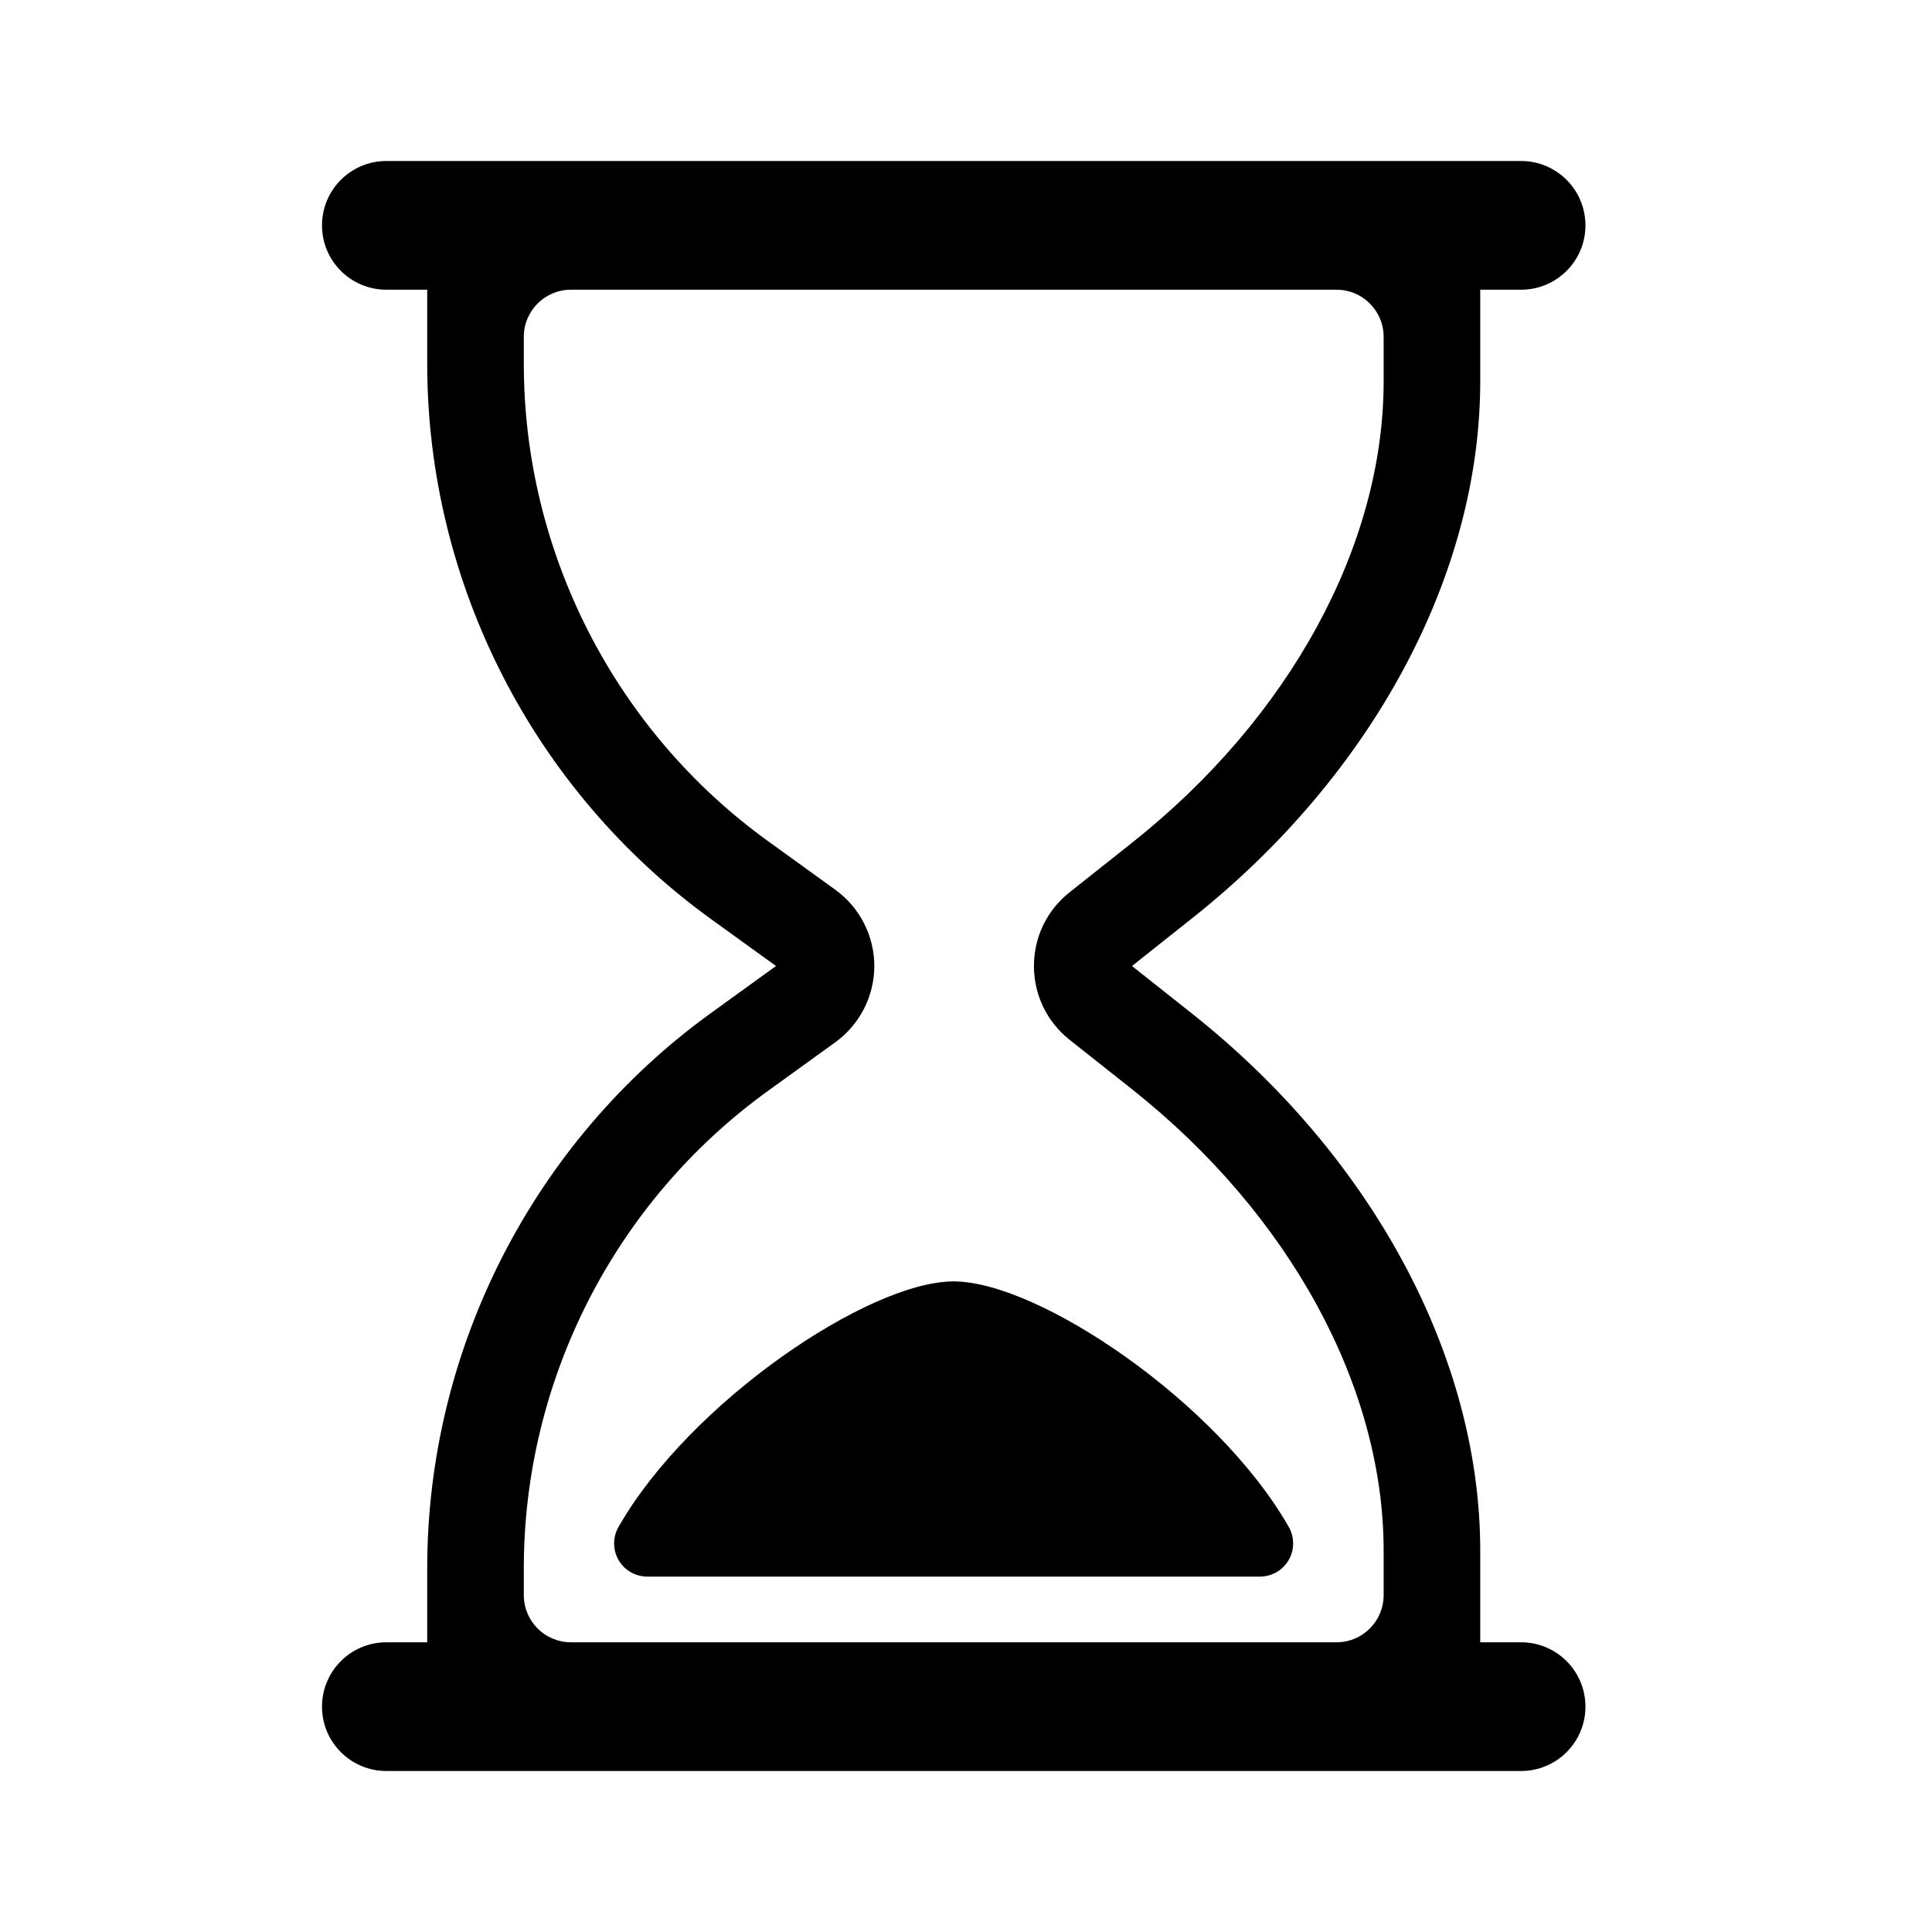 <svg width="24" height="24" viewBox="0 0 24 24" fill="none" xmlns="http://www.w3.org/2000/svg">
<path d="M18.895 20.401H18.388V19.261C18.388 16.863 17.05 14.37 14.81 12.593L14.062 12L14.81 11.406C17.05 9.63 18.388 7.138 18.388 4.739V3.599H18.895C19.337 3.599 19.695 3.241 19.695 2.8C19.695 2.358 19.337 2 18.895 2H4.8C4.358 2 4 2.358 4 2.8C4 3.241 4.358 3.599 4.8 3.599H5.307V4.519C5.307 7.242 6.625 9.82 8.831 11.416L9.64 12L8.831 12.585C6.625 14.18 5.307 16.758 5.307 19.481V20.401H4.8C4.358 20.401 4 20.759 4 21.201C4 21.642 4.358 22 4.8 22H18.895C19.337 22 19.695 21.642 19.695 21.201C19.695 20.759 19.337 20.401 18.895 20.401ZM6.507 19.481C6.507 17.142 7.638 14.927 9.534 13.556L10.377 12.947C10.68 12.728 10.861 12.374 10.861 12C10.861 11.626 10.68 11.272 10.377 11.053L9.534 10.444C7.638 9.073 6.507 6.858 6.507 4.519V4.184C6.507 3.861 6.769 3.599 7.092 3.599H16.603C16.926 3.599 17.188 3.861 17.188 4.184V4.739C17.188 6.775 16.021 8.916 14.065 10.467L13.286 11.085C13.005 11.308 12.844 11.641 12.844 12C12.844 12.359 13.005 12.693 13.286 12.916L14.065 13.533C16.021 15.084 17.188 17.225 17.188 19.261V19.816C17.188 20.139 16.926 20.401 16.603 20.401H7.092C6.769 20.401 6.507 20.139 6.507 19.816V19.481Z" fill="currentColor"/>
<path d="M16.01 18.969C15.128 17.423 12.905 15.918 11.846 15.918C10.788 15.918 8.565 17.423 7.683 18.969C7.61 19.097 7.611 19.254 7.685 19.381C7.759 19.508 7.895 19.585 8.042 19.585H15.651C15.798 19.585 15.934 19.507 16.008 19.38C16.082 19.253 16.082 19.097 16.01 18.969Z" fill="currentColor"/>
</svg>
